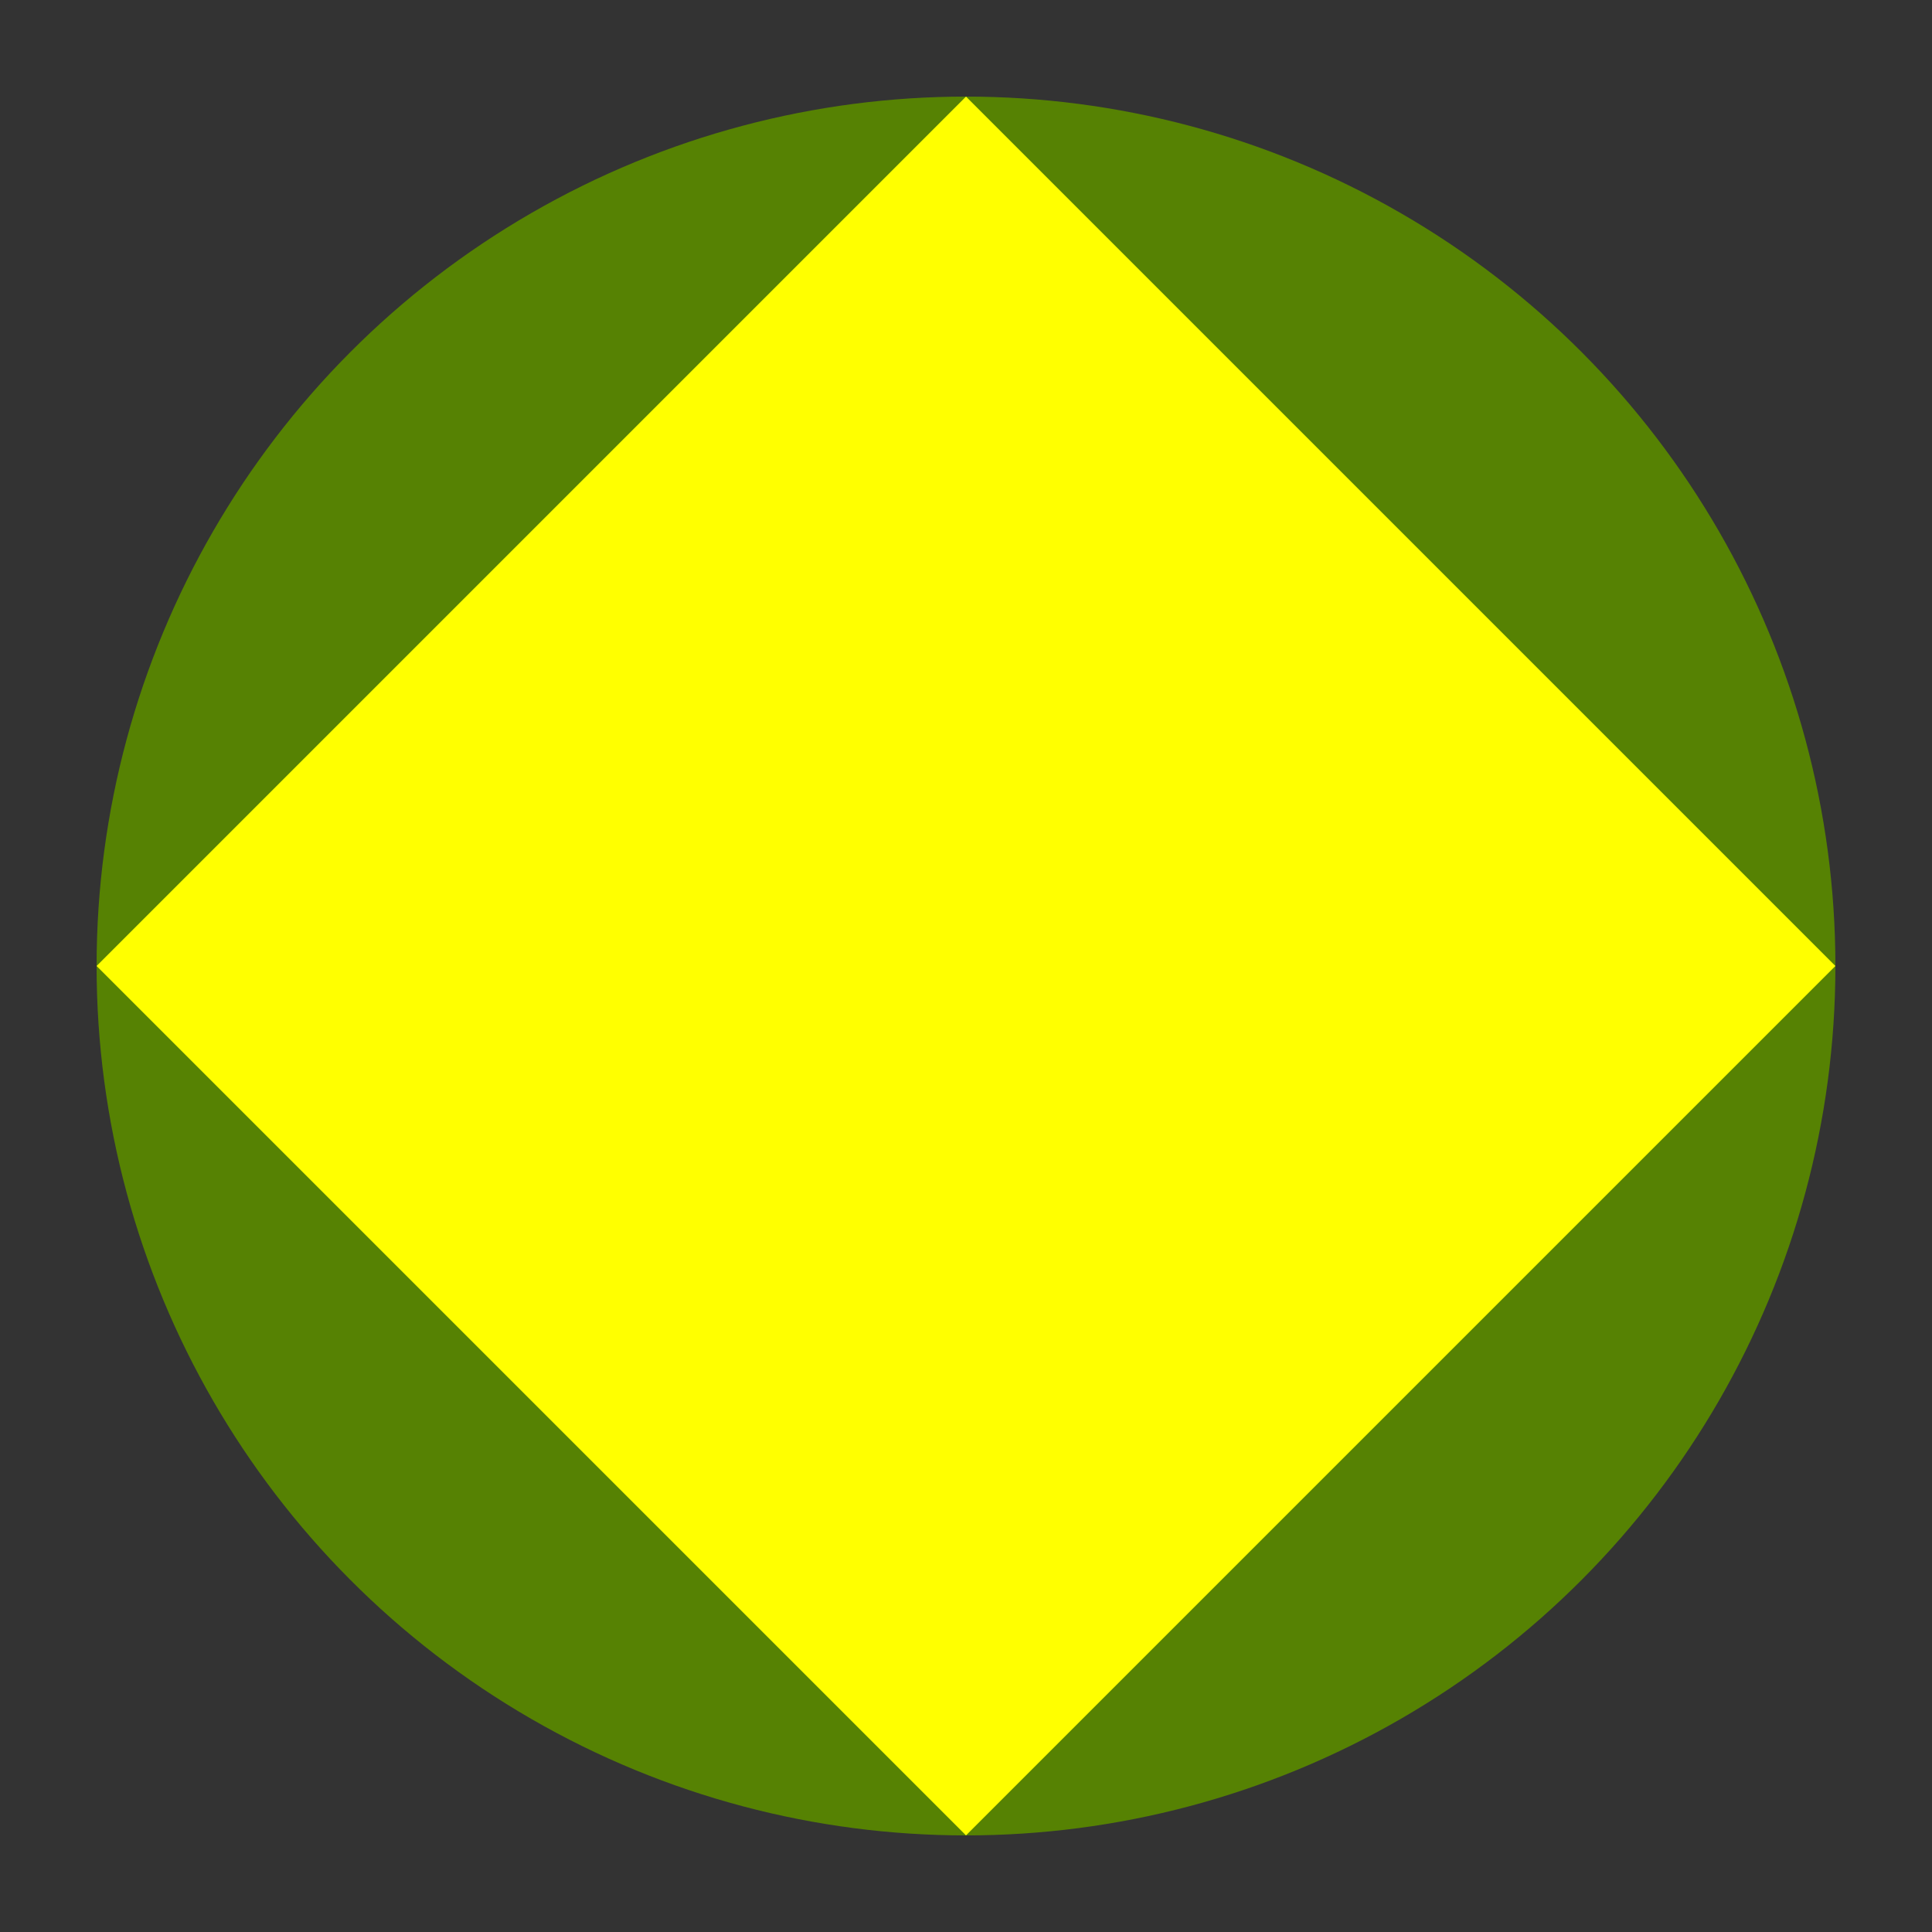 <svg xmlns="http://www.w3.org/2000/svg" viewBox="0 0 100 100" width="200" height="200">
    <rect x="0" y="0" width="100" height="100" fill="#333333" stroke="none"/>
    <circle cx="50" cy="50" r="45" fill="rgb(86, 130, 3)" />
    <path d="M50,5 L95,50 L50,95 L5,50 Z" fill="rgb(255, 255, 0)" />
  </svg>